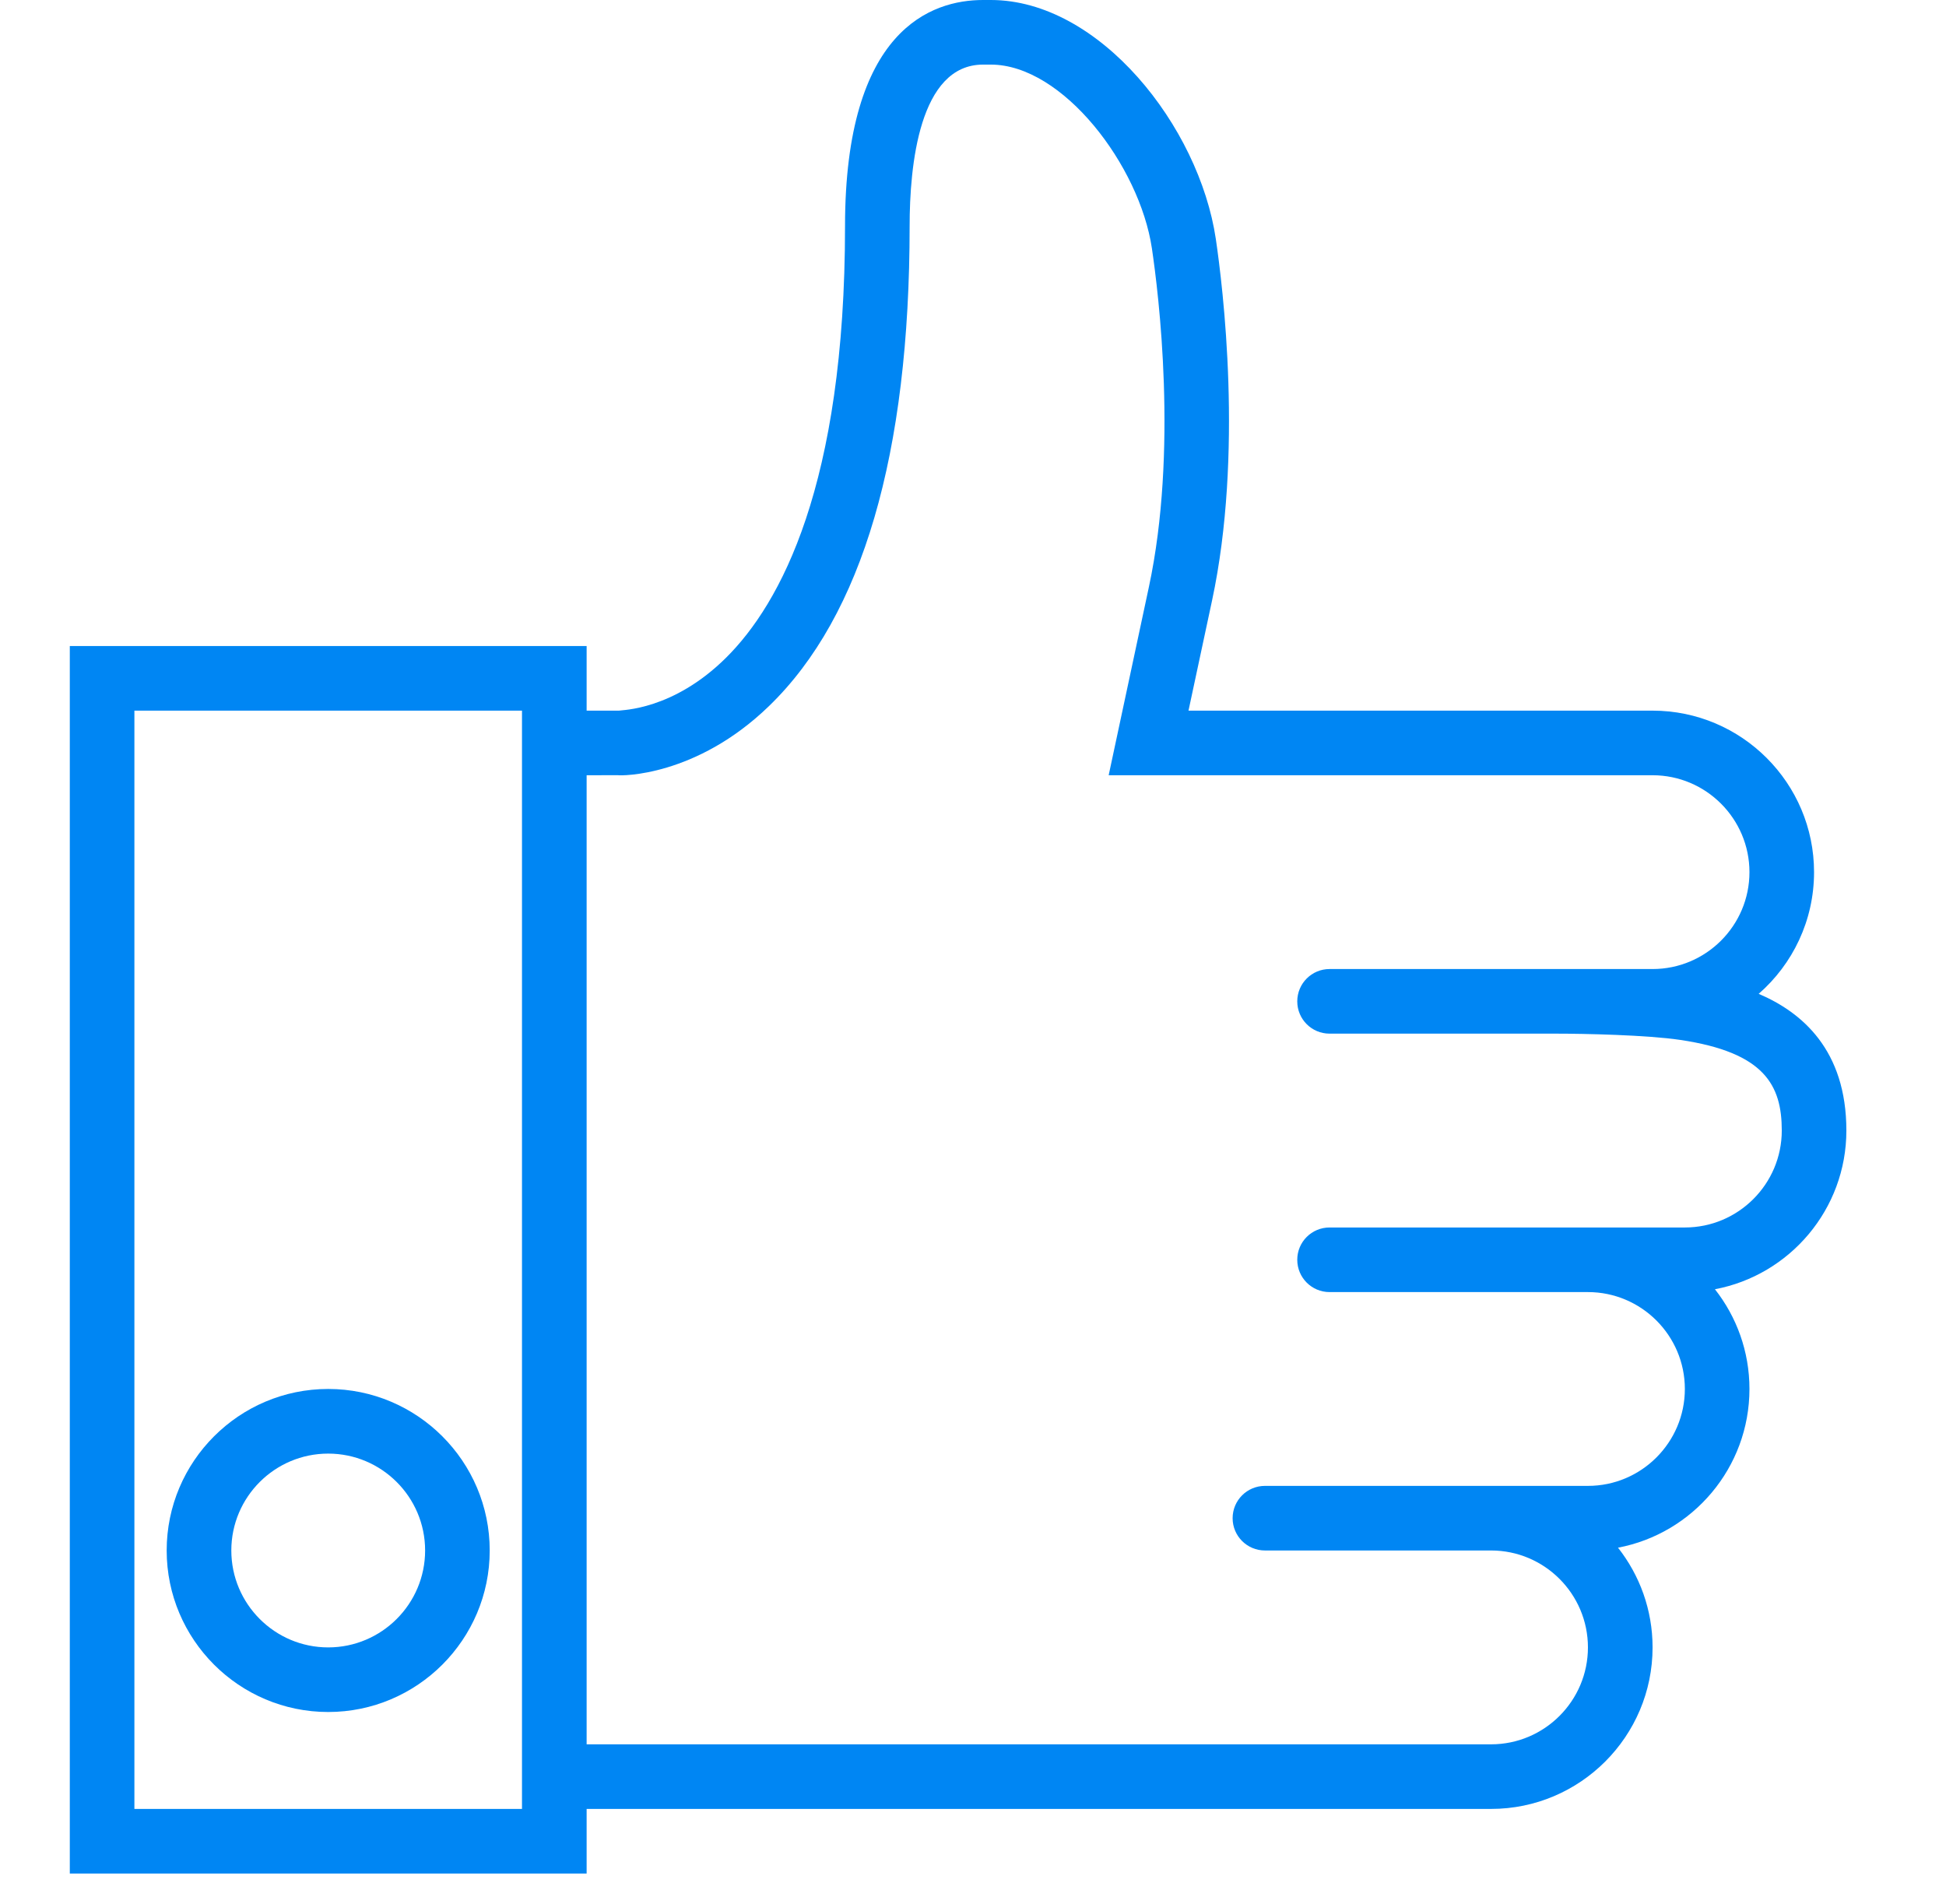 <?xml version="1.0" encoding="UTF-8"?>
<svg width="46px" height="45px" viewBox="0 0 46 45" version="1.1" xmlns="http://www.w3.org/2000/svg" xmlns:xlink="http://www.w3.org/1999/xlink">
    <!-- Generator: Sketch 46.2 (44496) - http://www.bohemiancoding.com/sketch -->
    <title>icon-feature-friendly</title>
    <desc>Created with Sketch.</desc>
    <defs></defs>
    <g id="Page-1" stroke="none" stroke-width="1" fill="none" fill-rule="evenodd">
        <g id="Artboard" transform="translate(-36, -601)" fill-rule="nonzero" fill="#0086F3">
            <g id="icon-feature-friendly" transform="translate(36.268, 601)">
                <g id="Group-2" transform="translate(1, 0)">
                    <path d="M6.49,32.832 C4.385,32.832 2.672,34.545 2.672,36.65 C2.672,38.755 4.385,40.468 6.49,40.468 C8.595,40.468 10.308,38.755 10.308,36.65 C10.308,34.545 8.595,32.832 6.49,32.832 Z M6.49,38.941 C5.227,38.941 4.2,37.913 4.2,36.65 C4.2,35.387 5.227,34.36 6.49,34.36 C7.753,34.36 8.781,35.387 8.781,36.65 C8.781,37.913 7.753,38.941 6.49,38.941 Z" id="Shape"></path>
                    <path d="M42.377,26.724 C42.377,24.819 41.327,23.928 40.304,23.492 C41.106,22.792 41.613,21.762 41.613,20.616 C41.613,18.511 39.901,16.798 37.796,16.798 L26.826,16.798 L27.383,14.194 C28.126,10.721 27.638,6.776 27.472,5.649 C27.076,2.982 24.718,0 22.153,0 L21.97,0 C20.752,0 18.707,0.694 18.707,5.345 C18.707,11.471 17.178,14.274 15.896,15.546 C14.639,16.793 13.429,16.78 13.362,16.798 L12.599,16.798 L12.599,15.271 L0.382,15.271 L0.382,44.286 L12.599,44.286 L12.599,42.759 L33.978,42.759 C36.083,42.759 37.796,41.046 37.796,38.941 C37.796,38.052 37.49,37.234 36.979,36.584 C38.746,36.25 40.086,34.695 40.086,32.832 C40.086,31.944 39.781,31.125 39.27,30.475 C41.037,30.142 42.377,28.586 42.377,26.724 Z M1.909,42.759 L1.909,16.798 L11.071,16.798 L11.071,42.759 L1.909,42.759 Z M38.559,29.015 L36.268,29.015 L30.16,29.015 C29.739,29.015 29.397,29.356 29.397,29.778 C29.397,30.201 29.739,30.542 30.16,30.542 L36.268,30.542 C37.531,30.542 38.559,31.57 38.559,32.832 C38.559,34.095 37.531,35.123 36.268,35.123 L34.741,35.123 L33.978,35.123 L28.633,35.123 C28.212,35.123 27.869,35.464 27.869,35.887 C27.869,36.309 28.212,36.65 28.633,36.65 L33.978,36.65 C35.241,36.65 36.268,37.678 36.268,38.941 C36.268,40.204 35.241,41.232 33.978,41.232 L12.599,41.232 L12.599,18.325 L13.338,18.324 C13.412,18.339 15.186,18.363 16.913,16.687 C19.117,14.552 20.234,10.736 20.234,5.345 C20.234,3.919 20.459,1.527 21.97,1.527 L22.153,1.527 C23.856,1.527 25.671,3.917 25.961,5.872 C26.119,6.935 26.579,10.652 25.89,13.874 L24.939,18.325 L37.796,18.325 C39.058,18.325 40.086,19.353 40.086,20.616 C40.086,21.879 39.058,22.906 37.796,22.906 L36.268,22.906 L35.505,22.906 L30.16,22.906 C29.739,22.906 29.397,23.248 29.397,23.67 C29.397,24.092 29.739,24.433 30.16,24.433 L35.505,24.433 C36.179,24.433 37.662,24.464 38.448,24.581 C40.441,24.876 40.85,25.651 40.85,26.724 C40.85,27.987 39.822,29.015 38.559,29.015 Z" id="Shape"></path>
                </g>
            </g>
        </g>
    </g>
</svg>